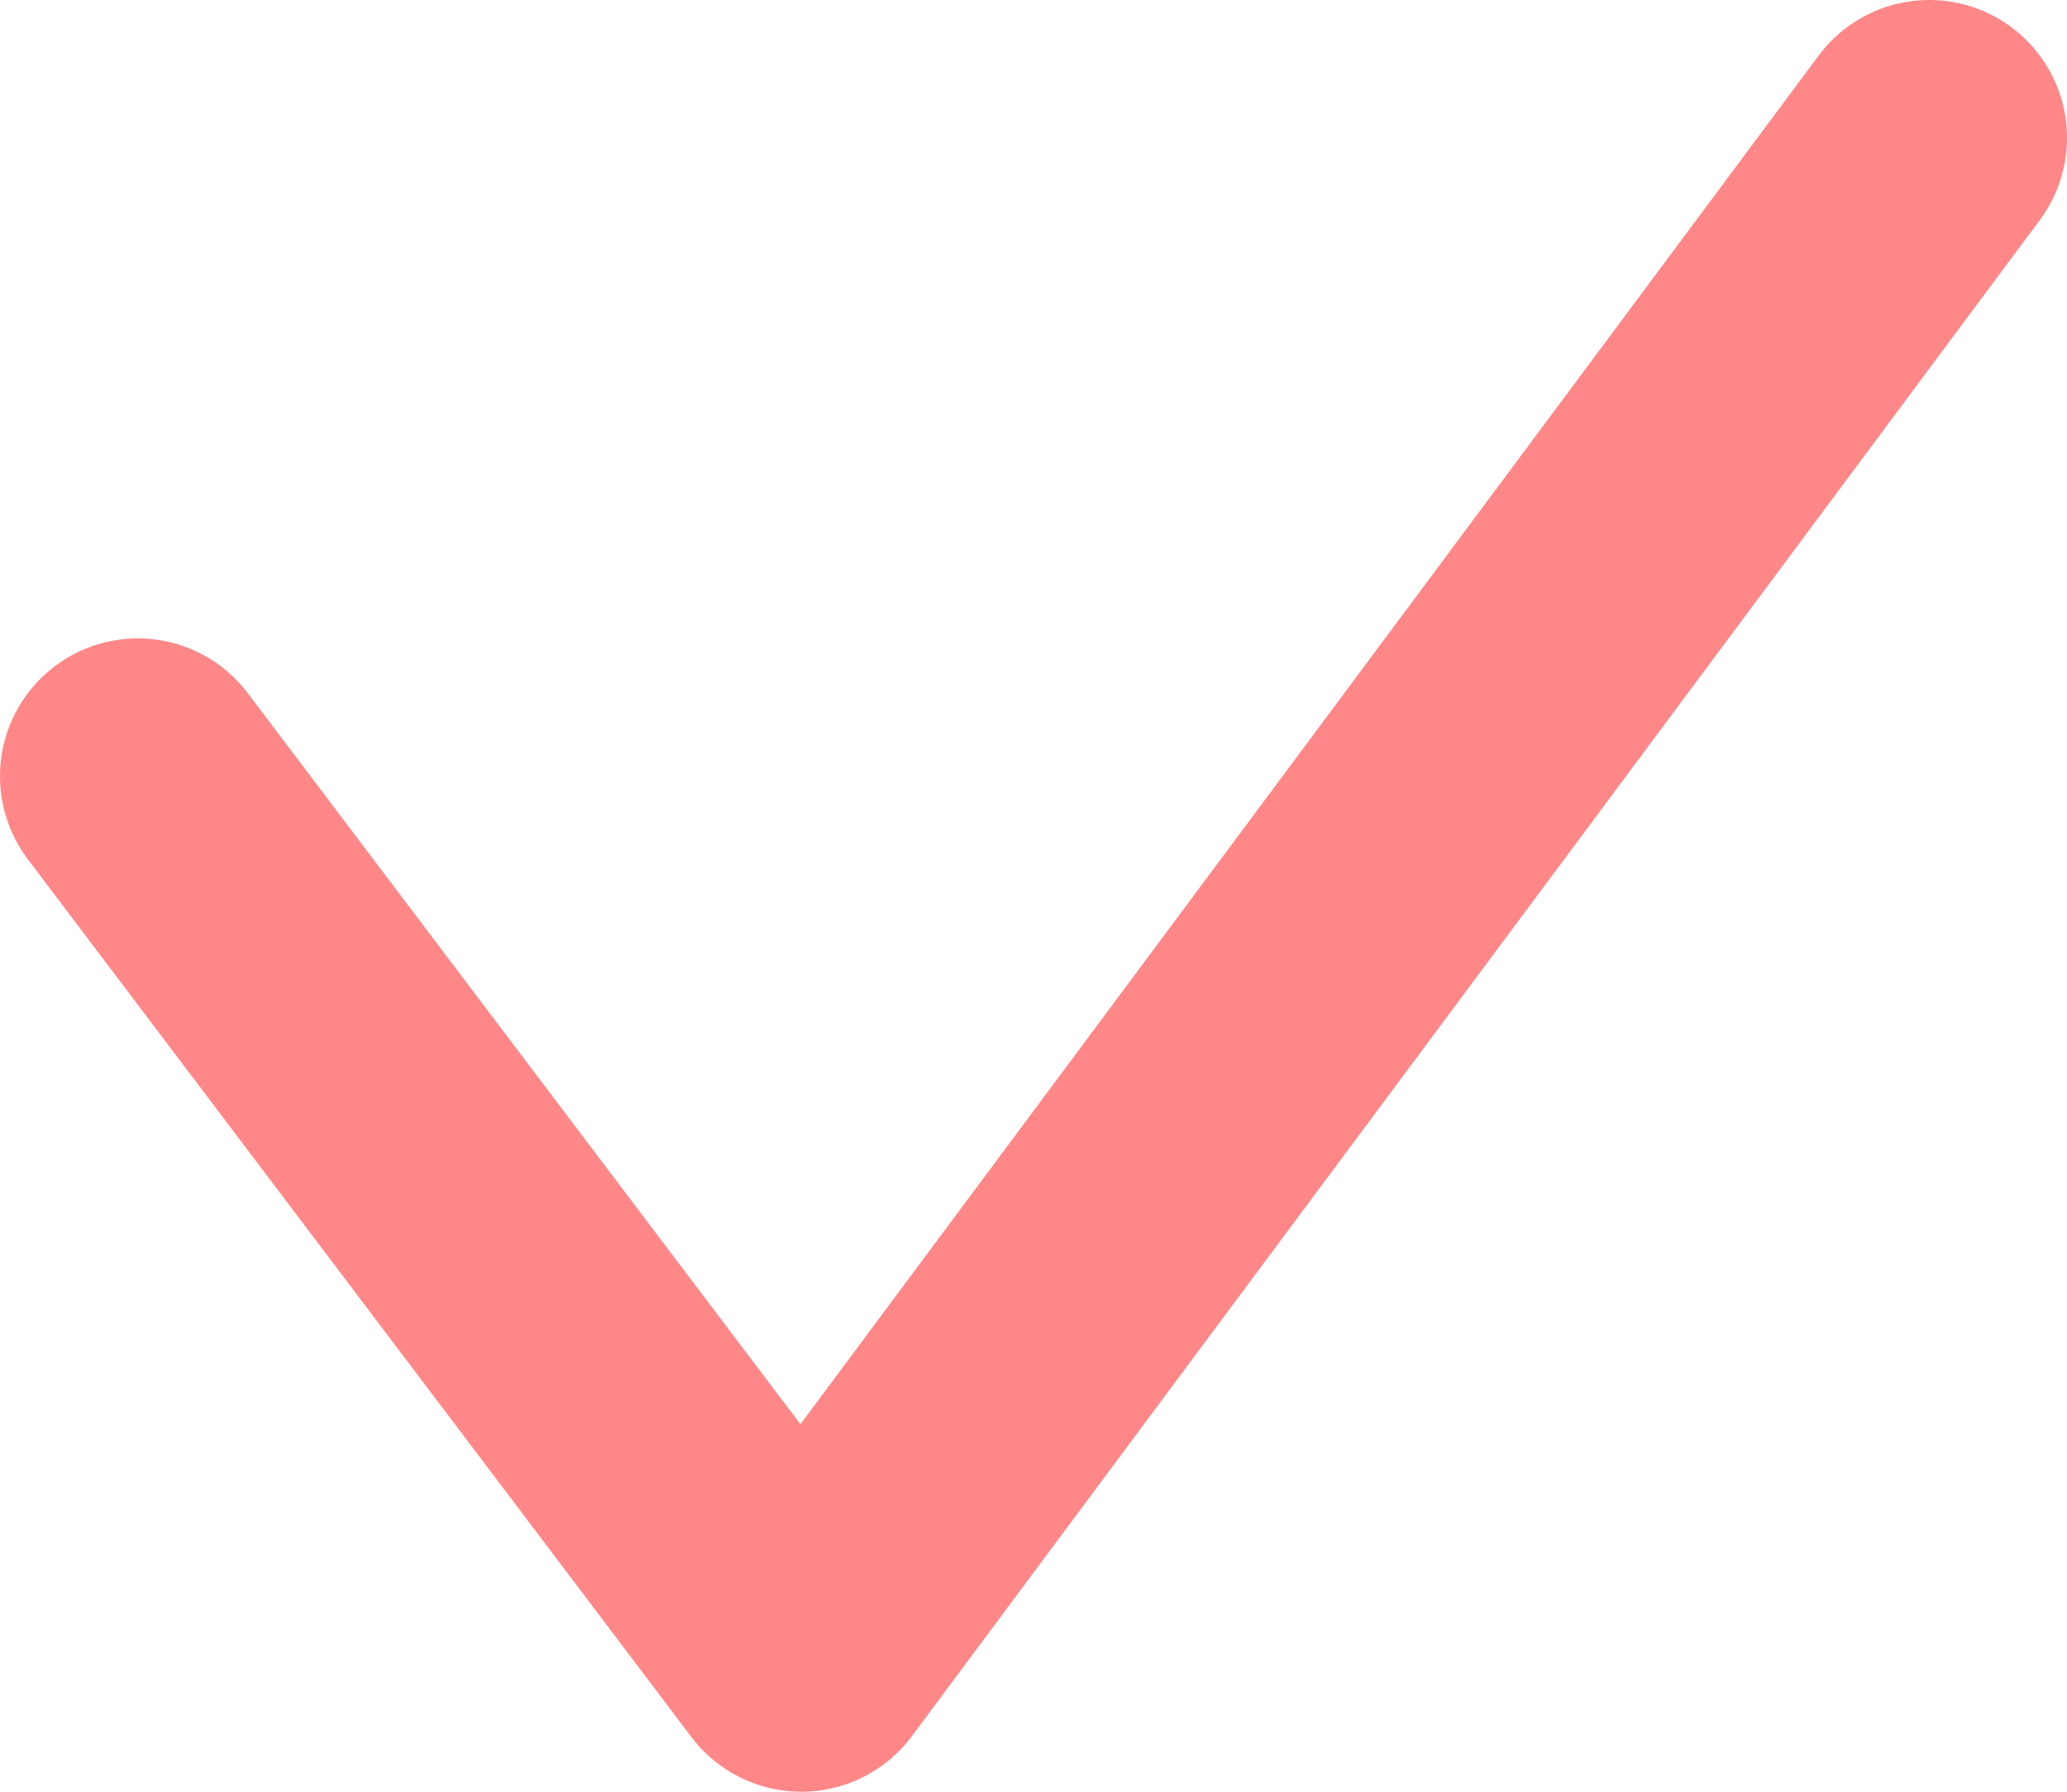 <svg width="15" height="13" viewBox="0 0 15 13" fill="none" xmlns="http://www.w3.org/2000/svg">
<path d="M1 5.632L5.815 12L14 1" stroke="#FF8787" stroke-width="2" stroke-linecap="round" stroke-linejoin="round"/>
</svg>
